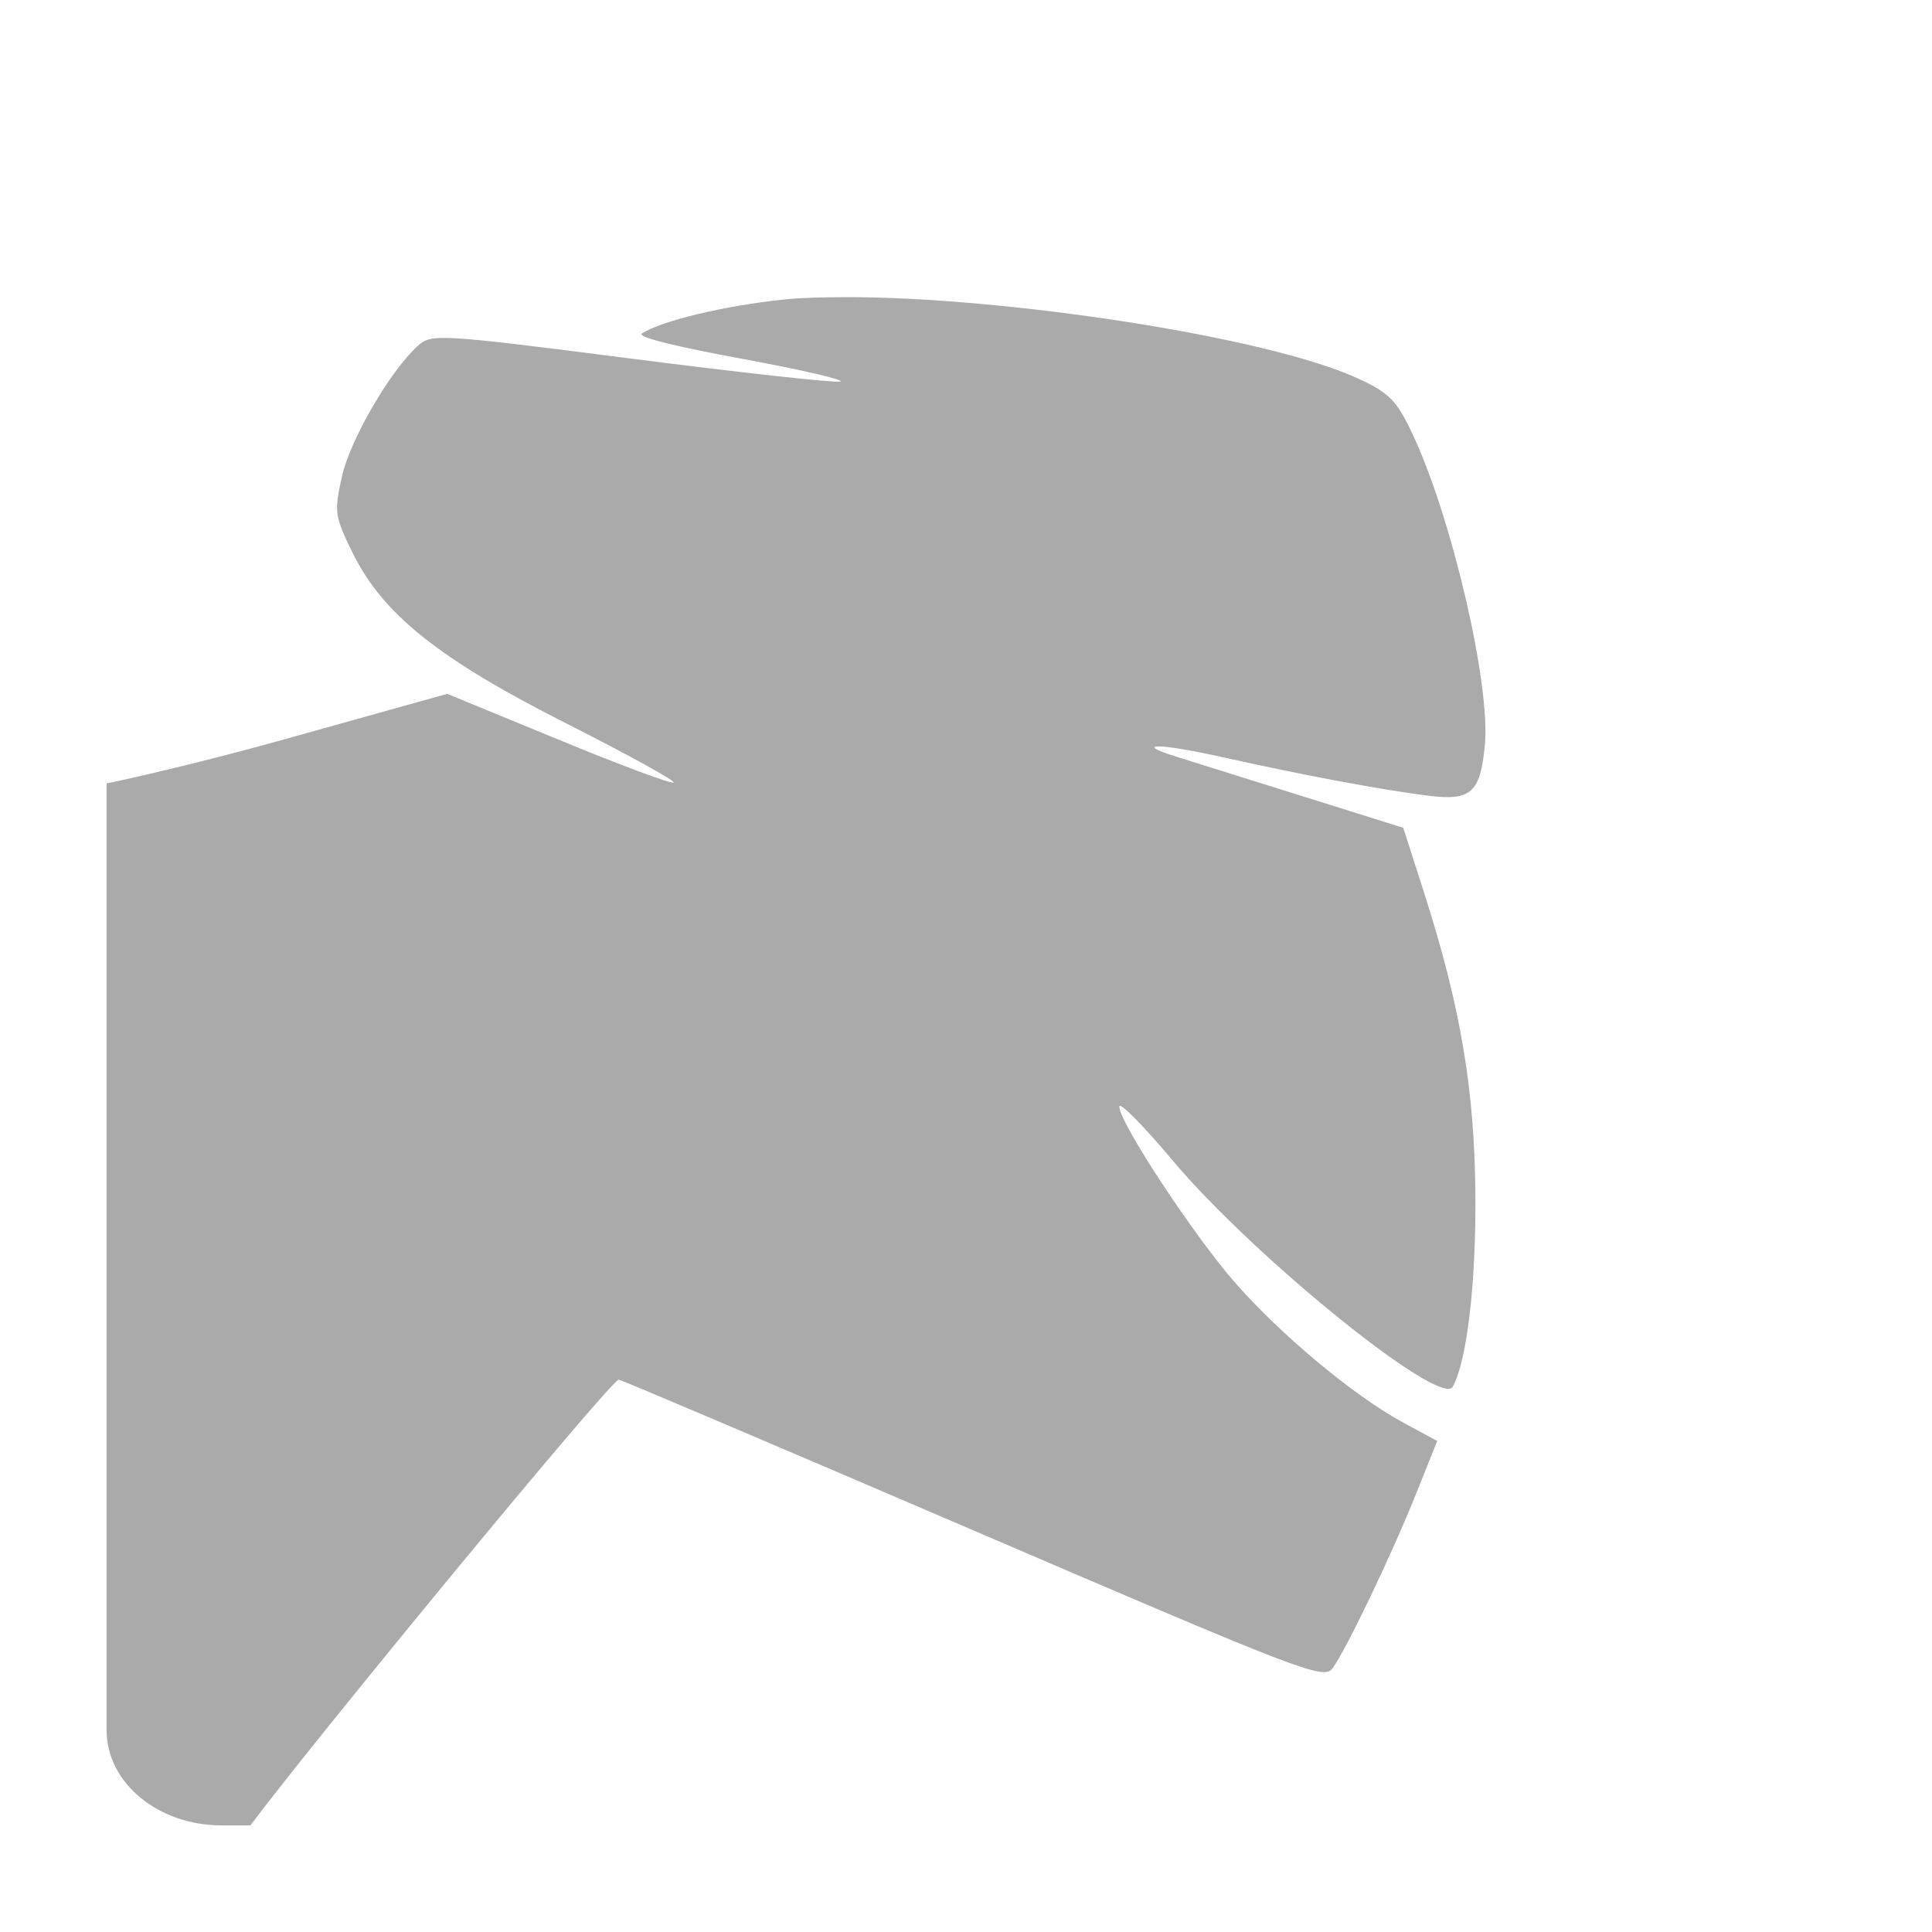 <?xml version="1.0" encoding="UTF-8" standalone="no"?>
<svg xmlns:dc="http://purl.org/dc/elements/1.1/"
     xmlns:cc="http://creativecommons.org/ns#"
     xmlns:rdf="http://www.w3.org/1999/02/22-rdf-syntax-ns#"
     xmlns:svg="http://www.w3.org/2000/svg"
     xmlns="http://www.w3.org/2000/svg"
     xmlns:xlink="http://www.w3.org/1999/xlink"
     width="128" height="128" version="1.1">
    <title>Mono Logo</title>
    <desc>This is shape (source) for Clarity vector icon theme for gtk</desc>
    <!--

    This icon is a part of Clarity vector icon theme for gtk

    Copyright (c) 2010 Jakub Jankiewicz <http://jcubic.pl> 

    This icon is free: you can redistribute it and/or modify
    it under the terms of the GNU General Public License as published by
    the Free Software Foundation, either version 3 of the License, or
    (at your option) any later version.

    This program is distributed in the hope that it will be useful,
    but WITHOUT ANY WARRANTY; without even the implied warranty of
    MERCHANTABILITY or FITNESS FOR A PARTICULAR PURPOSE.  See the
    GNU General Public License for more details.

    You should have received a copy of the GNU General Public License
    along with this program.  If not, see <http://www.gnu.org/licenses/>.

    -->
    <path d="m 55.938,19.688 c -1.495,0.005 -2.843,0.035 -4,0.156 -4.001,0.418 -8.125,1.418 -9.406,2.25 -0.361,0.234 2.245,0.871 6.688,1.688 3.988,0.733 6.874,1.415 6.438,1.5 C 55.22,25.366 48.974,24.677 41.75,23.75 29.068,22.123 28.571,22.107 27.688,22.906 c -1.842,1.667 -4.486,6.219 -5.031,8.656 -0.528,2.36 -0.488,2.63 0.688,5.031 2.003,4.094 5.713,7.057 14.188,11.344 4.007,2.027 7.213,3.787 7.094,3.906 C 44.506,51.963 41.061,50.679 37,49 L 29.625,45.969 18.781,49 C 13.567,50.459 8.481,51.622 7.062,51.906 l 0,62.719 c 0,3.495 3.408,6.312 7.625,6.312 l 1.906,0 C 20.575,115.576 40.549,91.309 41,91.406 c 0.286,0.062 10.901,4.579 23.594,10.031 21.677,9.311 23.101,9.879 23.688,9.094 0.886,-1.188 3.948,-7.58 5.562,-11.625 l 1.375,-3.438 -2.312,-1.25 C 89.635,92.43 84.848,88.422 81.844,85 c -2.742,-3.123 -7.688,-10.633 -7.688,-11.688 0,-0.349 1.58,1.242 3.5,3.531 5.394,6.429 17.813,16.463 18.594,15.031 0.926,-1.699 1.53,-6.688 1.5,-12.5 -0.036,-7.095 -0.964,-12.626 -3.406,-20.25 l -1.375,-4.281 -6.781,-2.125 c -3.721,-1.17 -7.443,-2.33 -8.281,-2.594 -2.923,-0.919 -1.092,-0.893 3.188,0.062 5.117,1.143 10.313,2.126 13.531,2.531 2.834,0.357 3.447,-0.19 3.75,-3.344 0.386,-4.021 -2.195,-15.127 -4.812,-20.656 -1.045,-2.207 -1.533,-2.699 -3.625,-3.656 -6.093,-2.789 -23.532,-5.407 -34,-5.375 z" style="fill:#aaaaaa"/>
</svg>